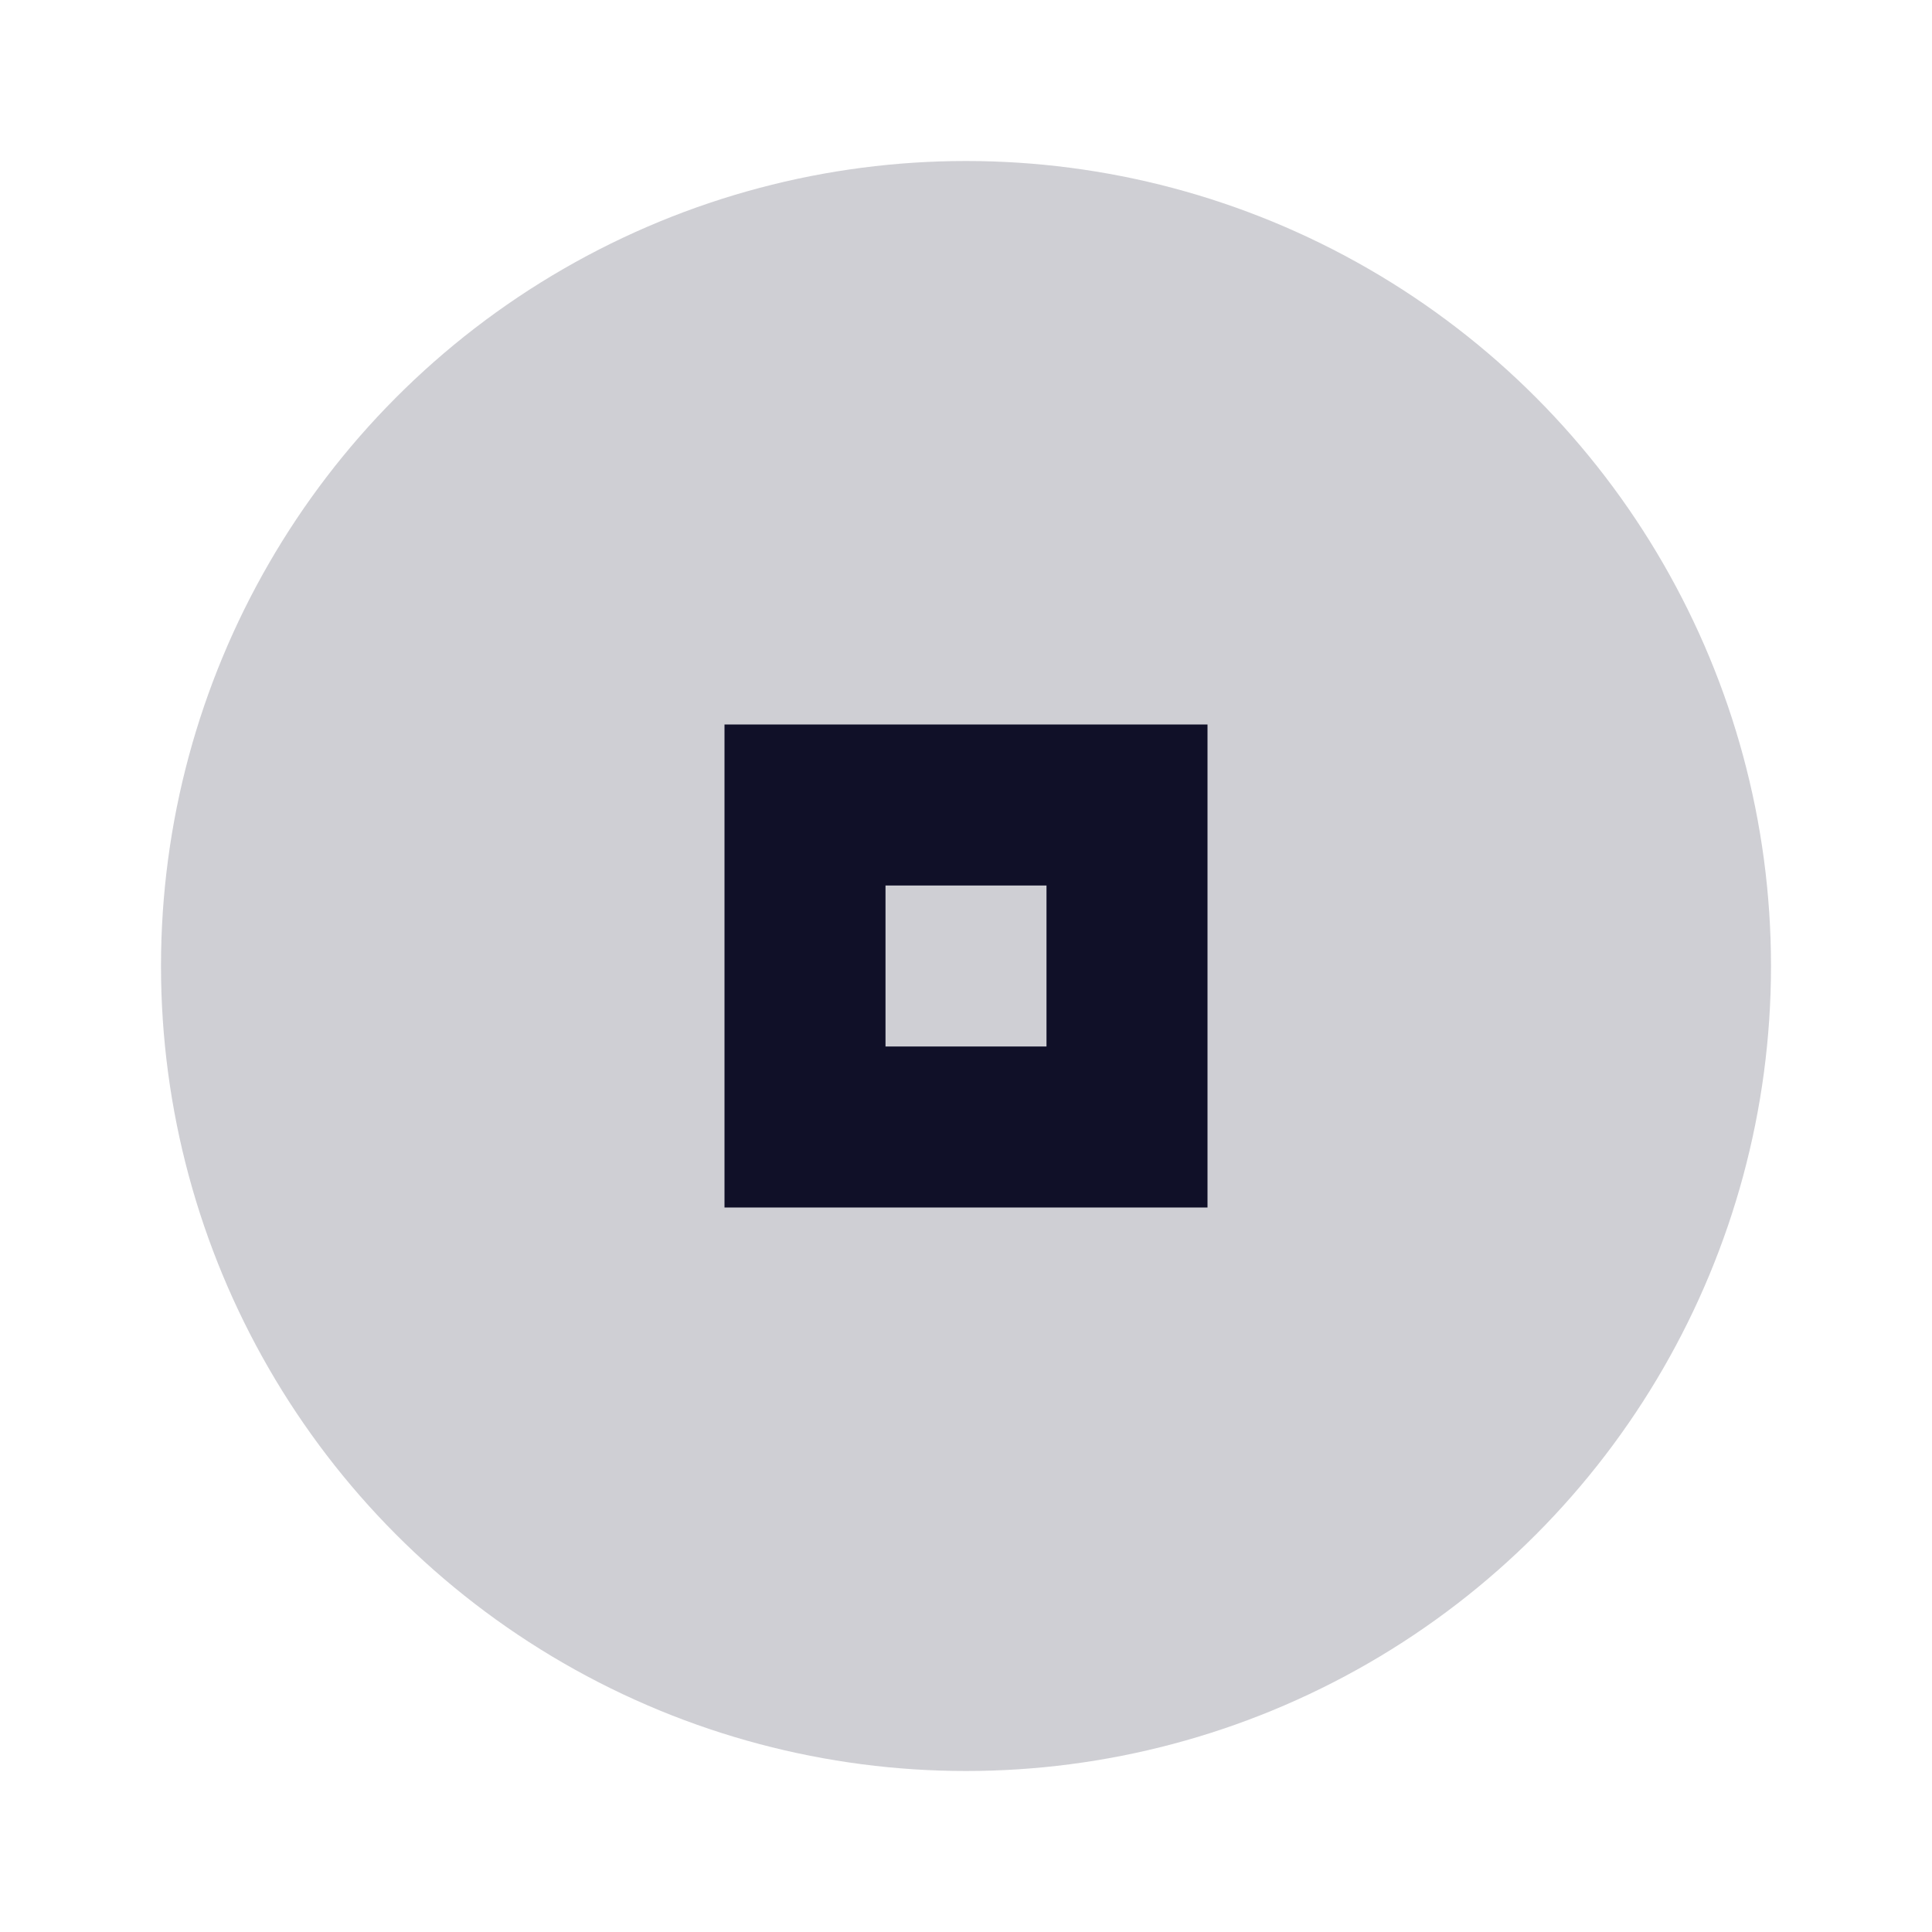 <svg xmlns="http://www.w3.org/2000/svg" width="24" height="24" viewBox="0 0 24 24" fill="#101028">
  <circle cx="12" cy="12" r="10" opacity="0.2"/>
  <path d="m9 9v6h6v-6h-6zm2 2h2v2h-2v-2z"/>
</svg>
